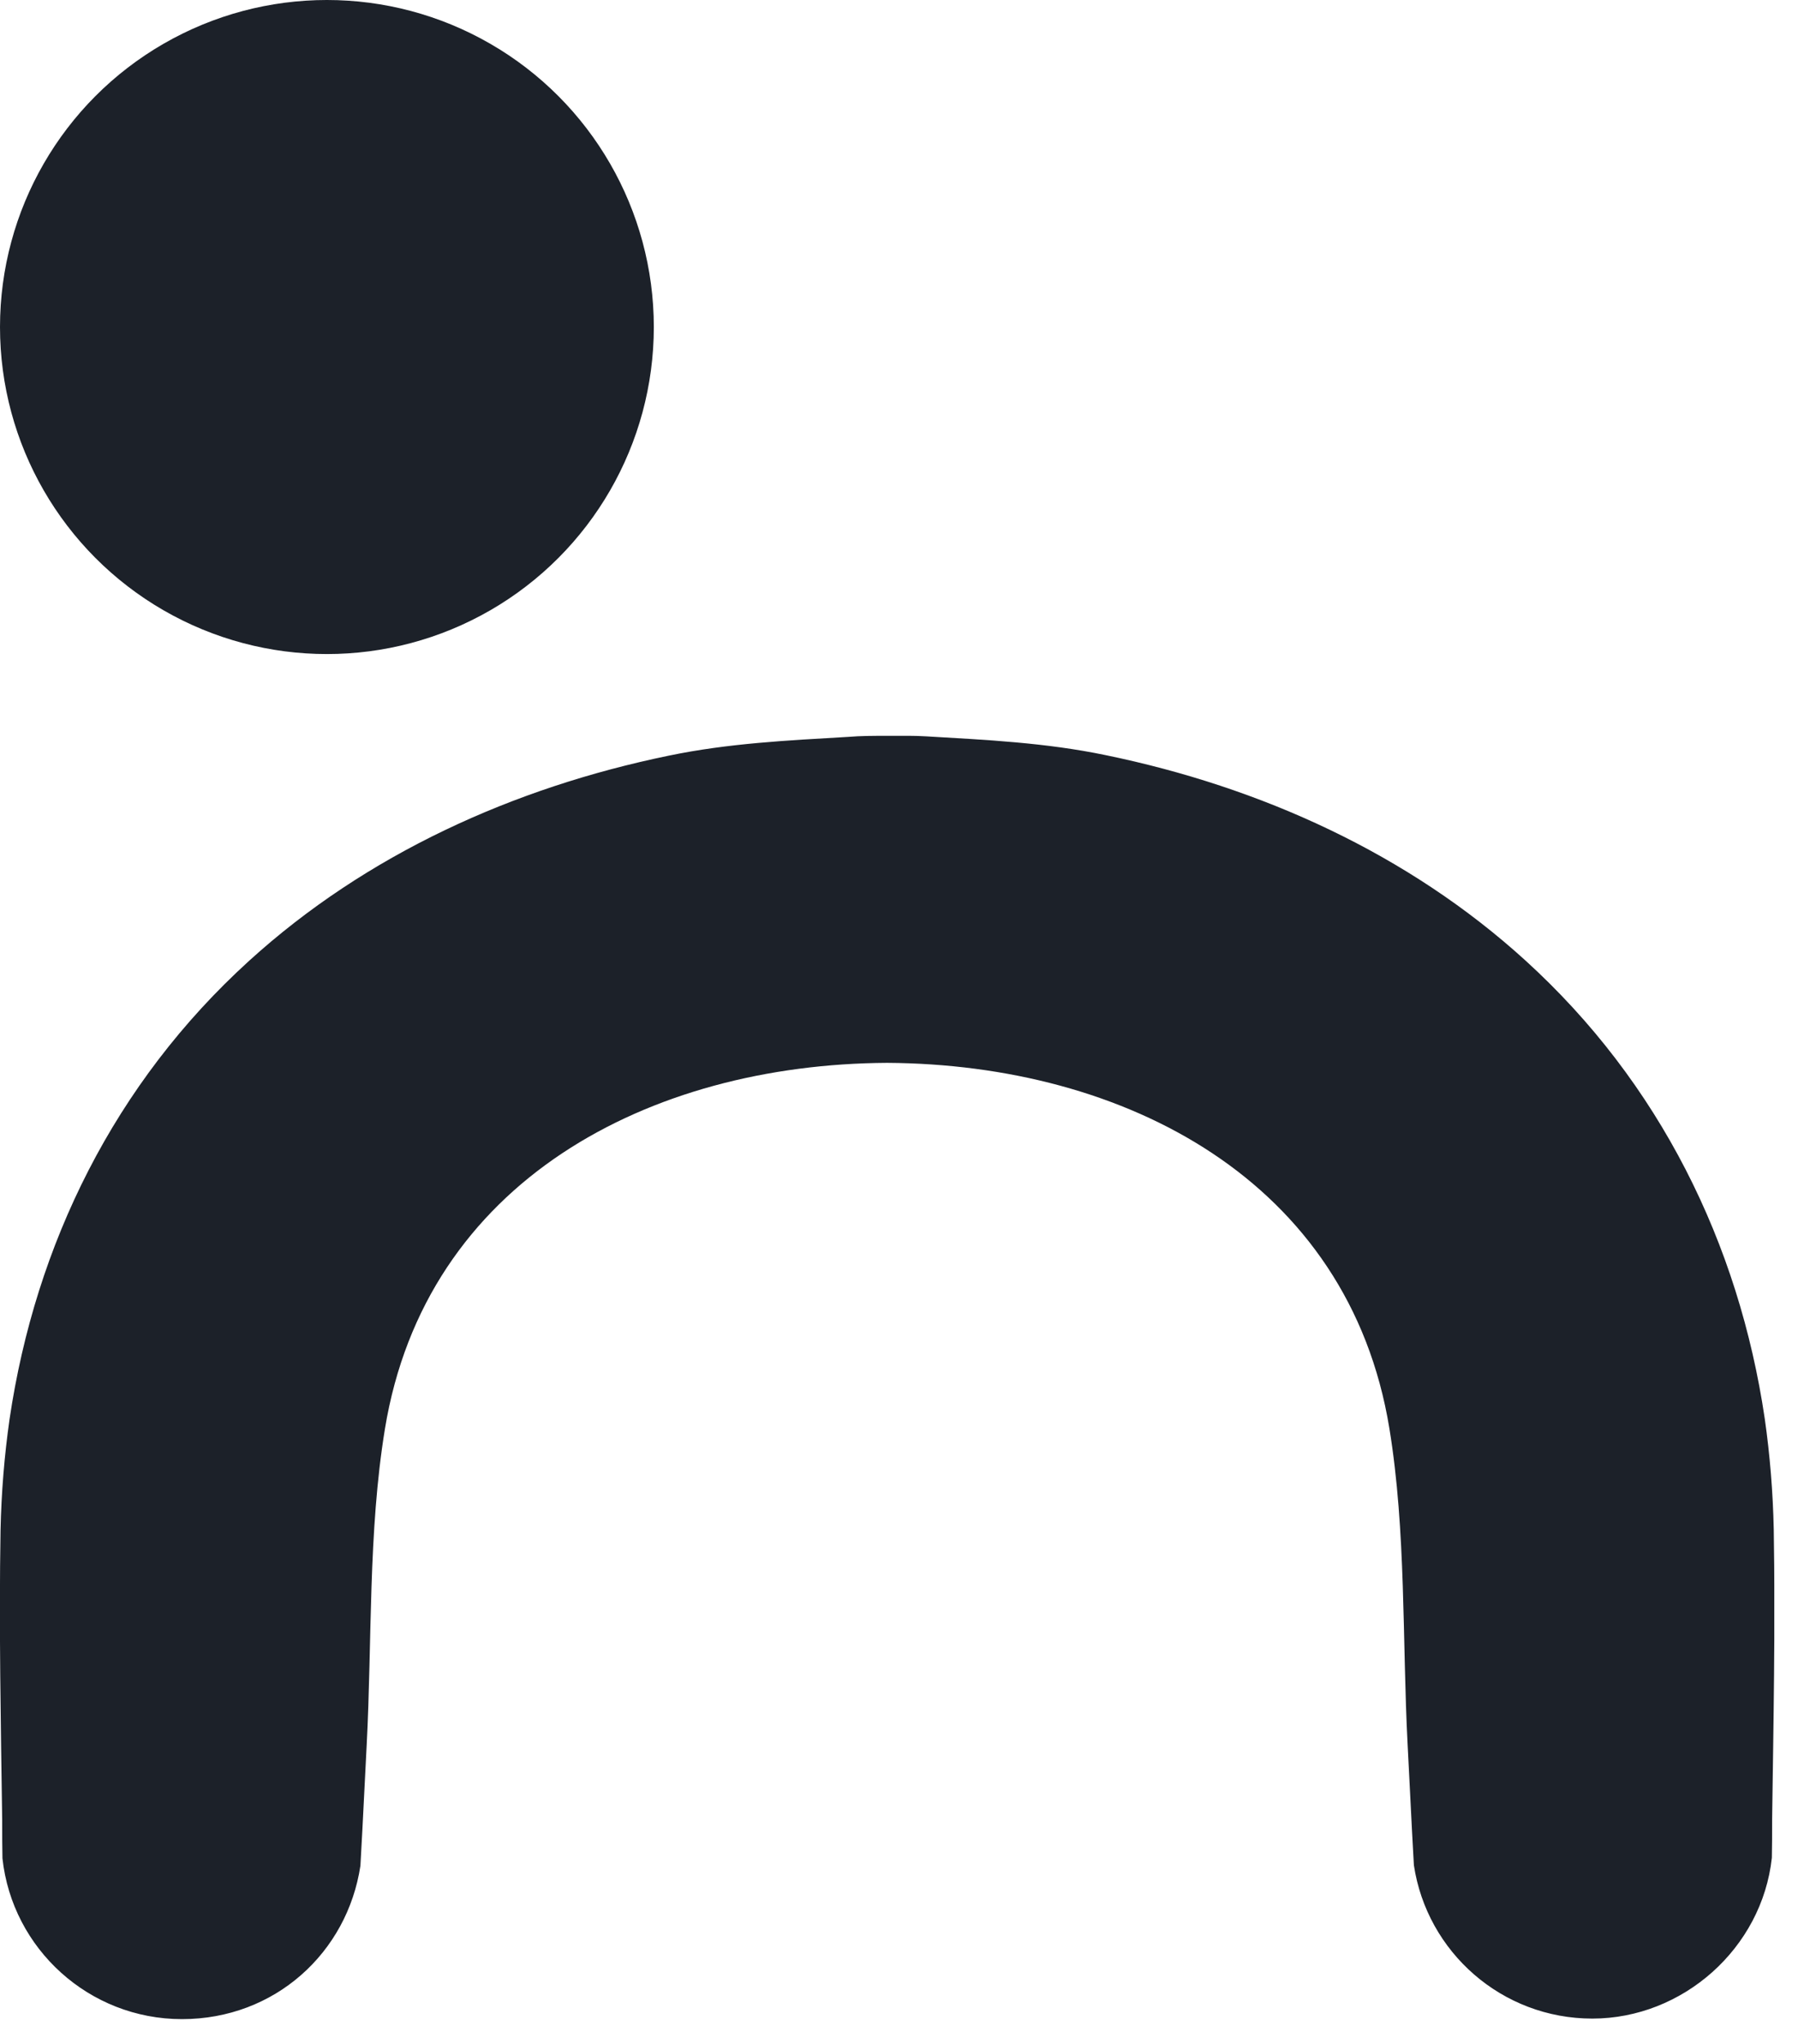 <svg width="66" height="75" viewBox="0 0 66 75" fill="none" xmlns="http://www.w3.org/2000/svg">
<circle cx="12" cy="12" r="12" fill="#1C2129"/>
<g clip-path="url(#clip0_555_1136)">
<path d="M65.11 56.12C65.08 54.75 64.97 53.39 64.78 52.06C63.83 45.63 60.92 39.72 55.99 35.24C51.68 31.32 46.27 28.88 40.59 27.71C38.38 27.25 36.21 27.15 34.01 27.02C33.53 26.99 33.04 27 32.56 27C32.08 27 31.6 27 31.12 27.04C28.92 27.17 26.75 27.27 24.54 27.73C18.86 28.9 13.45 31.34 9.14 35.26C4.21 39.74 1.3 45.65 0.35 52.08C0.16 53.41 0.05 54.77 0.02 56.14C-0.04 59.69 0.03 63.23 0.08 66.78V66.86C0.08 67.3 0.08 67.75 0.09 68.19C0.45 71.51 3.27 74.09 6.68 74.09C10.09 74.09 12.75 71.65 13.23 68.46L13.3 67.18L13.46 64.03C13.66 60.2 13.51 56.22 14.13 52.43C15.62 43.34 23.82 39.05 32.56 39C41.3 39.05 49.51 43.32 51 52.41C51.62 56.2 51.47 60.18 51.67 64.01L51.83 67.16L51.9 68.44C52.38 71.63 55.13 74.07 58.45 74.07C61.77 74.07 64.68 71.49 65.04 68.17C65.05 67.73 65.05 67.28 65.05 66.84V66.76C65.1 63.21 65.17 59.67 65.11 56.12Z" fill="#1C2129"/>
</g>
<defs>
<clipPath id="clip0_555_1136">
<rect width="65.13" height="47.09" fill="white" transform="translate(0 27)"/>
</clipPath>
</defs>
</svg>
